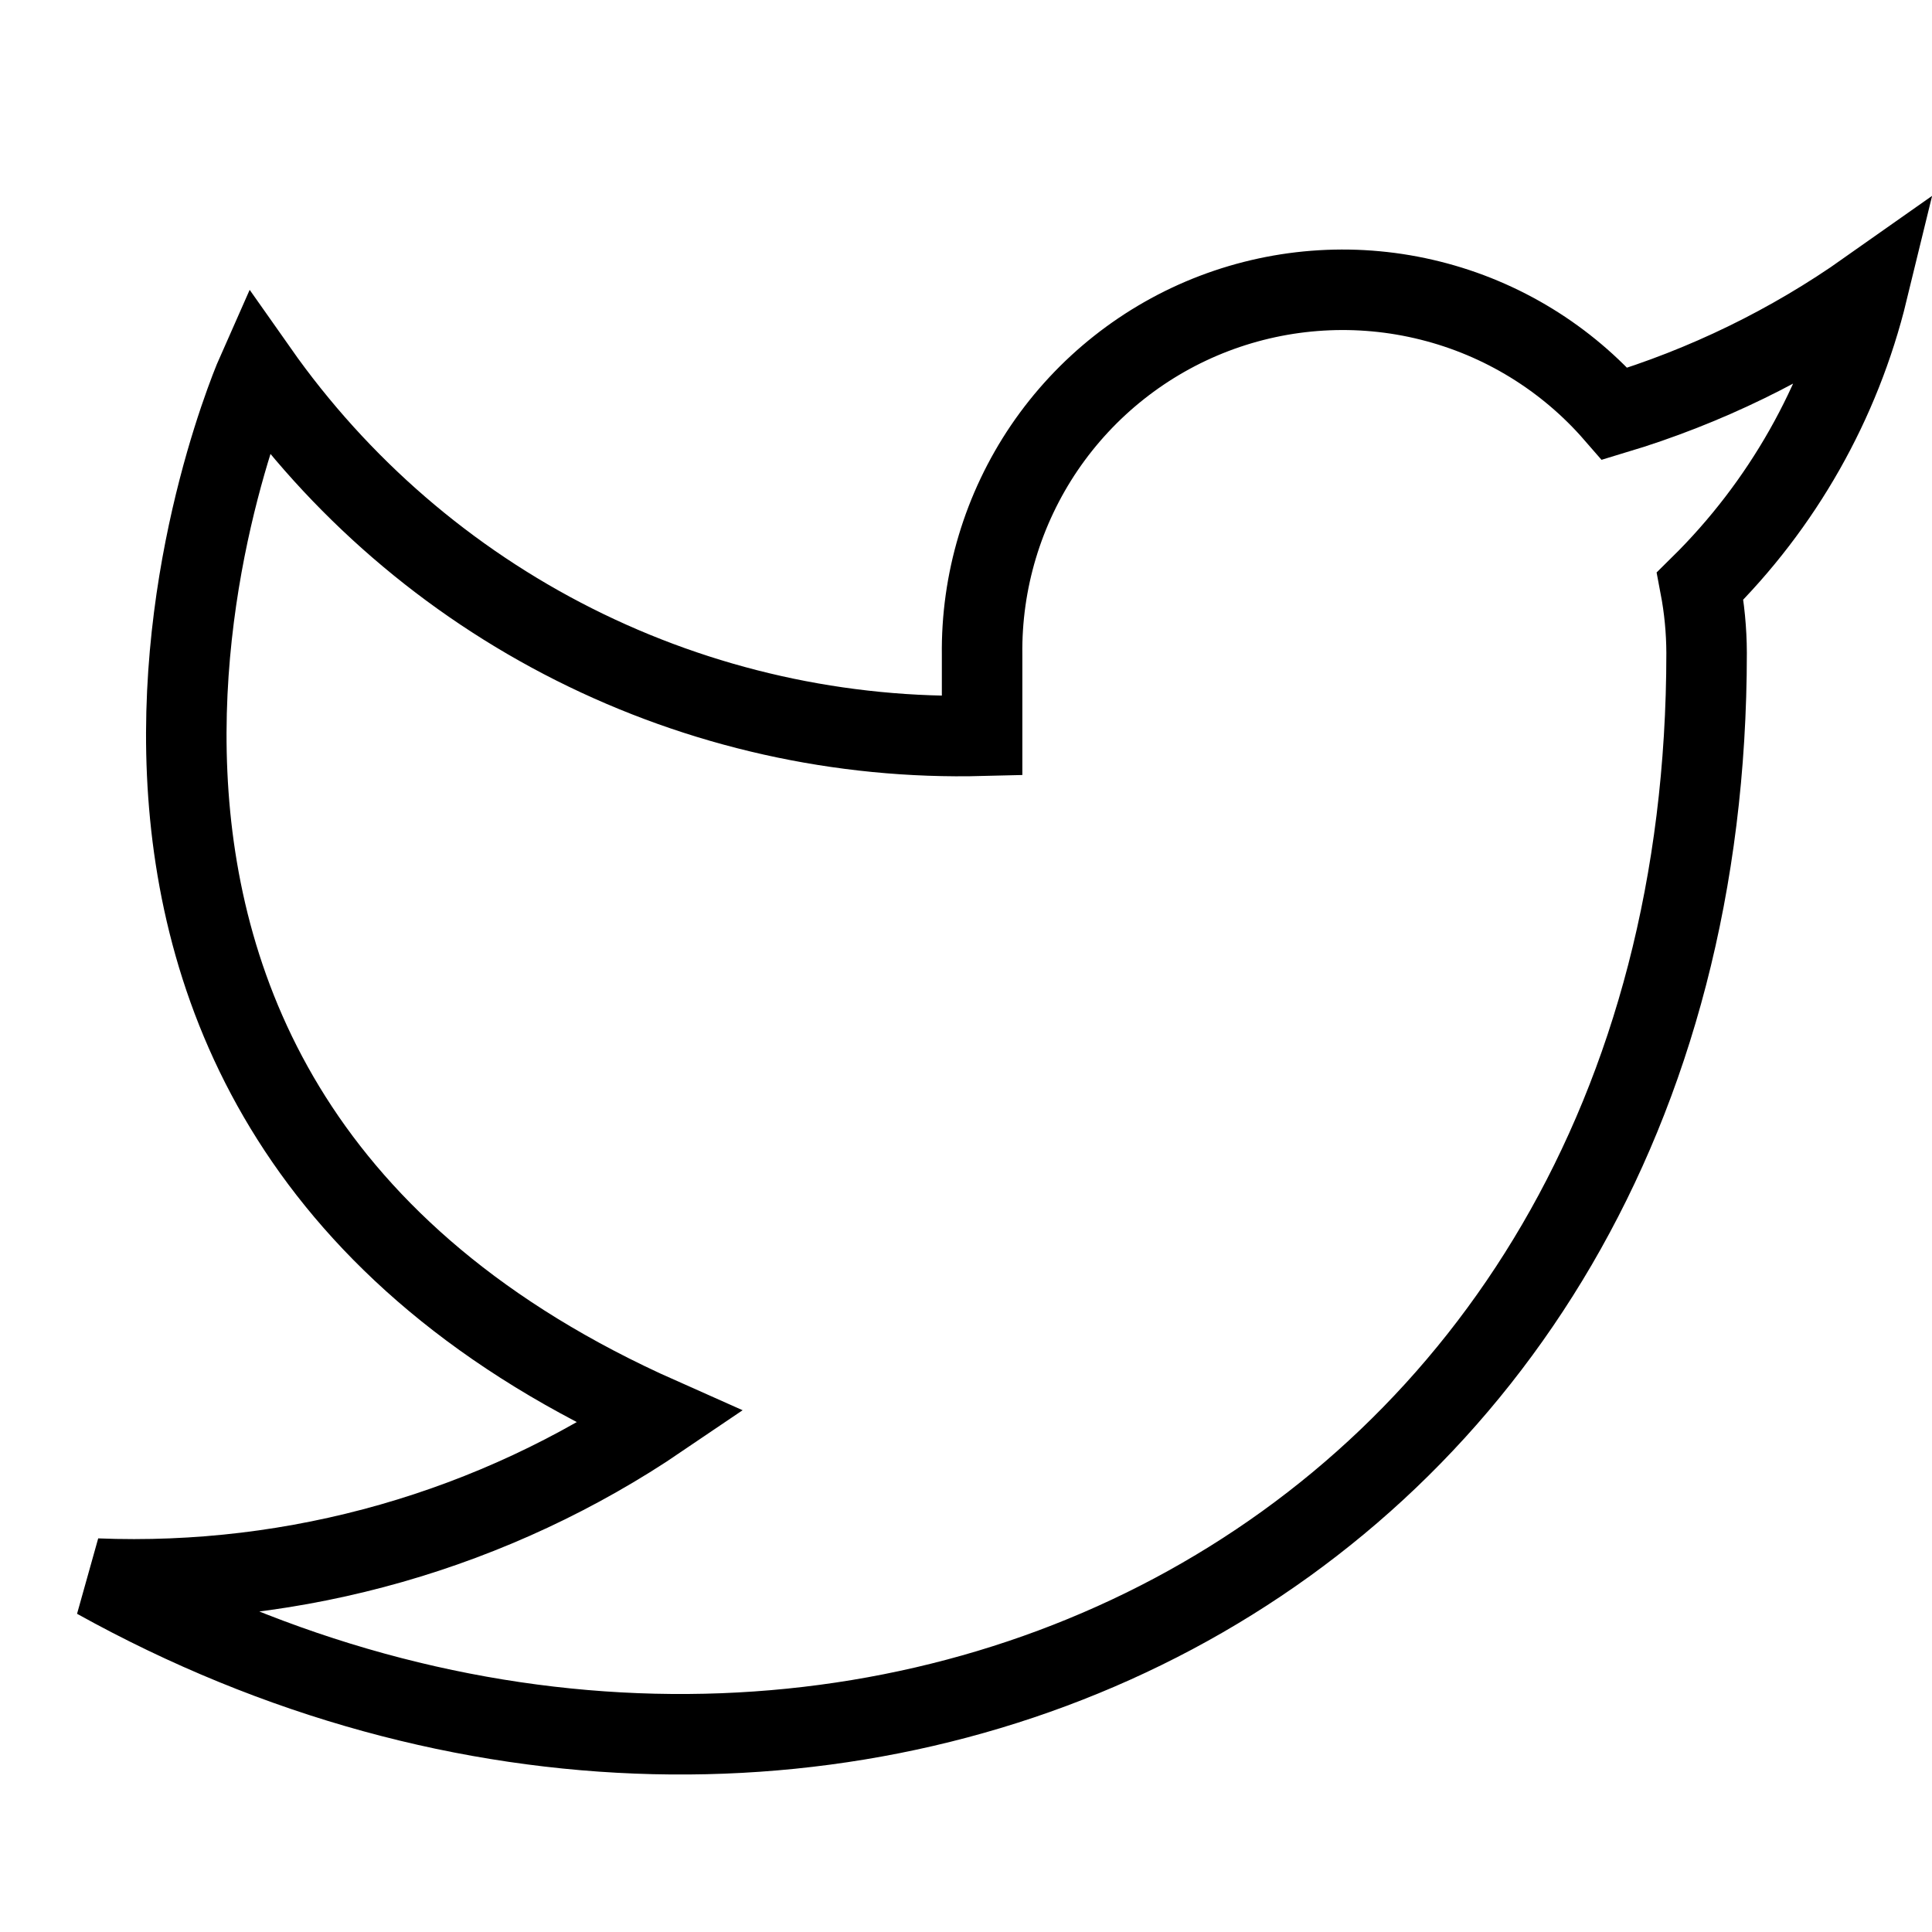 <svg width="24" height="24" viewBox="0 0 24 24" fill="none" xmlns="http://www.w3.org/2000/svg">
<path d="M23.2 3.61C22.243 4.285 21.182 4.802 20.06 5.14C19.458 4.447 18.657 3.956 17.767 3.734C16.877 3.511 15.94 3.567 15.082 3.894C14.225 4.221 13.489 4.804 12.973 5.563C12.458 6.323 12.188 7.222 12.2 8.14V9.14C10.443 9.185 8.701 8.795 7.131 8.005C5.561 7.215 4.211 6.048 3.2 4.61C3.2 4.61 -0.8 13.61 8.2 17.61C6.141 19.008 3.687 19.709 1.2 19.61C10.2 24.61 21.2 19.61 21.2 8.11C21.199 7.831 21.172 7.553 21.12 7.28C22.141 6.273 22.861 5.002 23.2 3.61Z" stroke="currentColor"/>
</svg>
